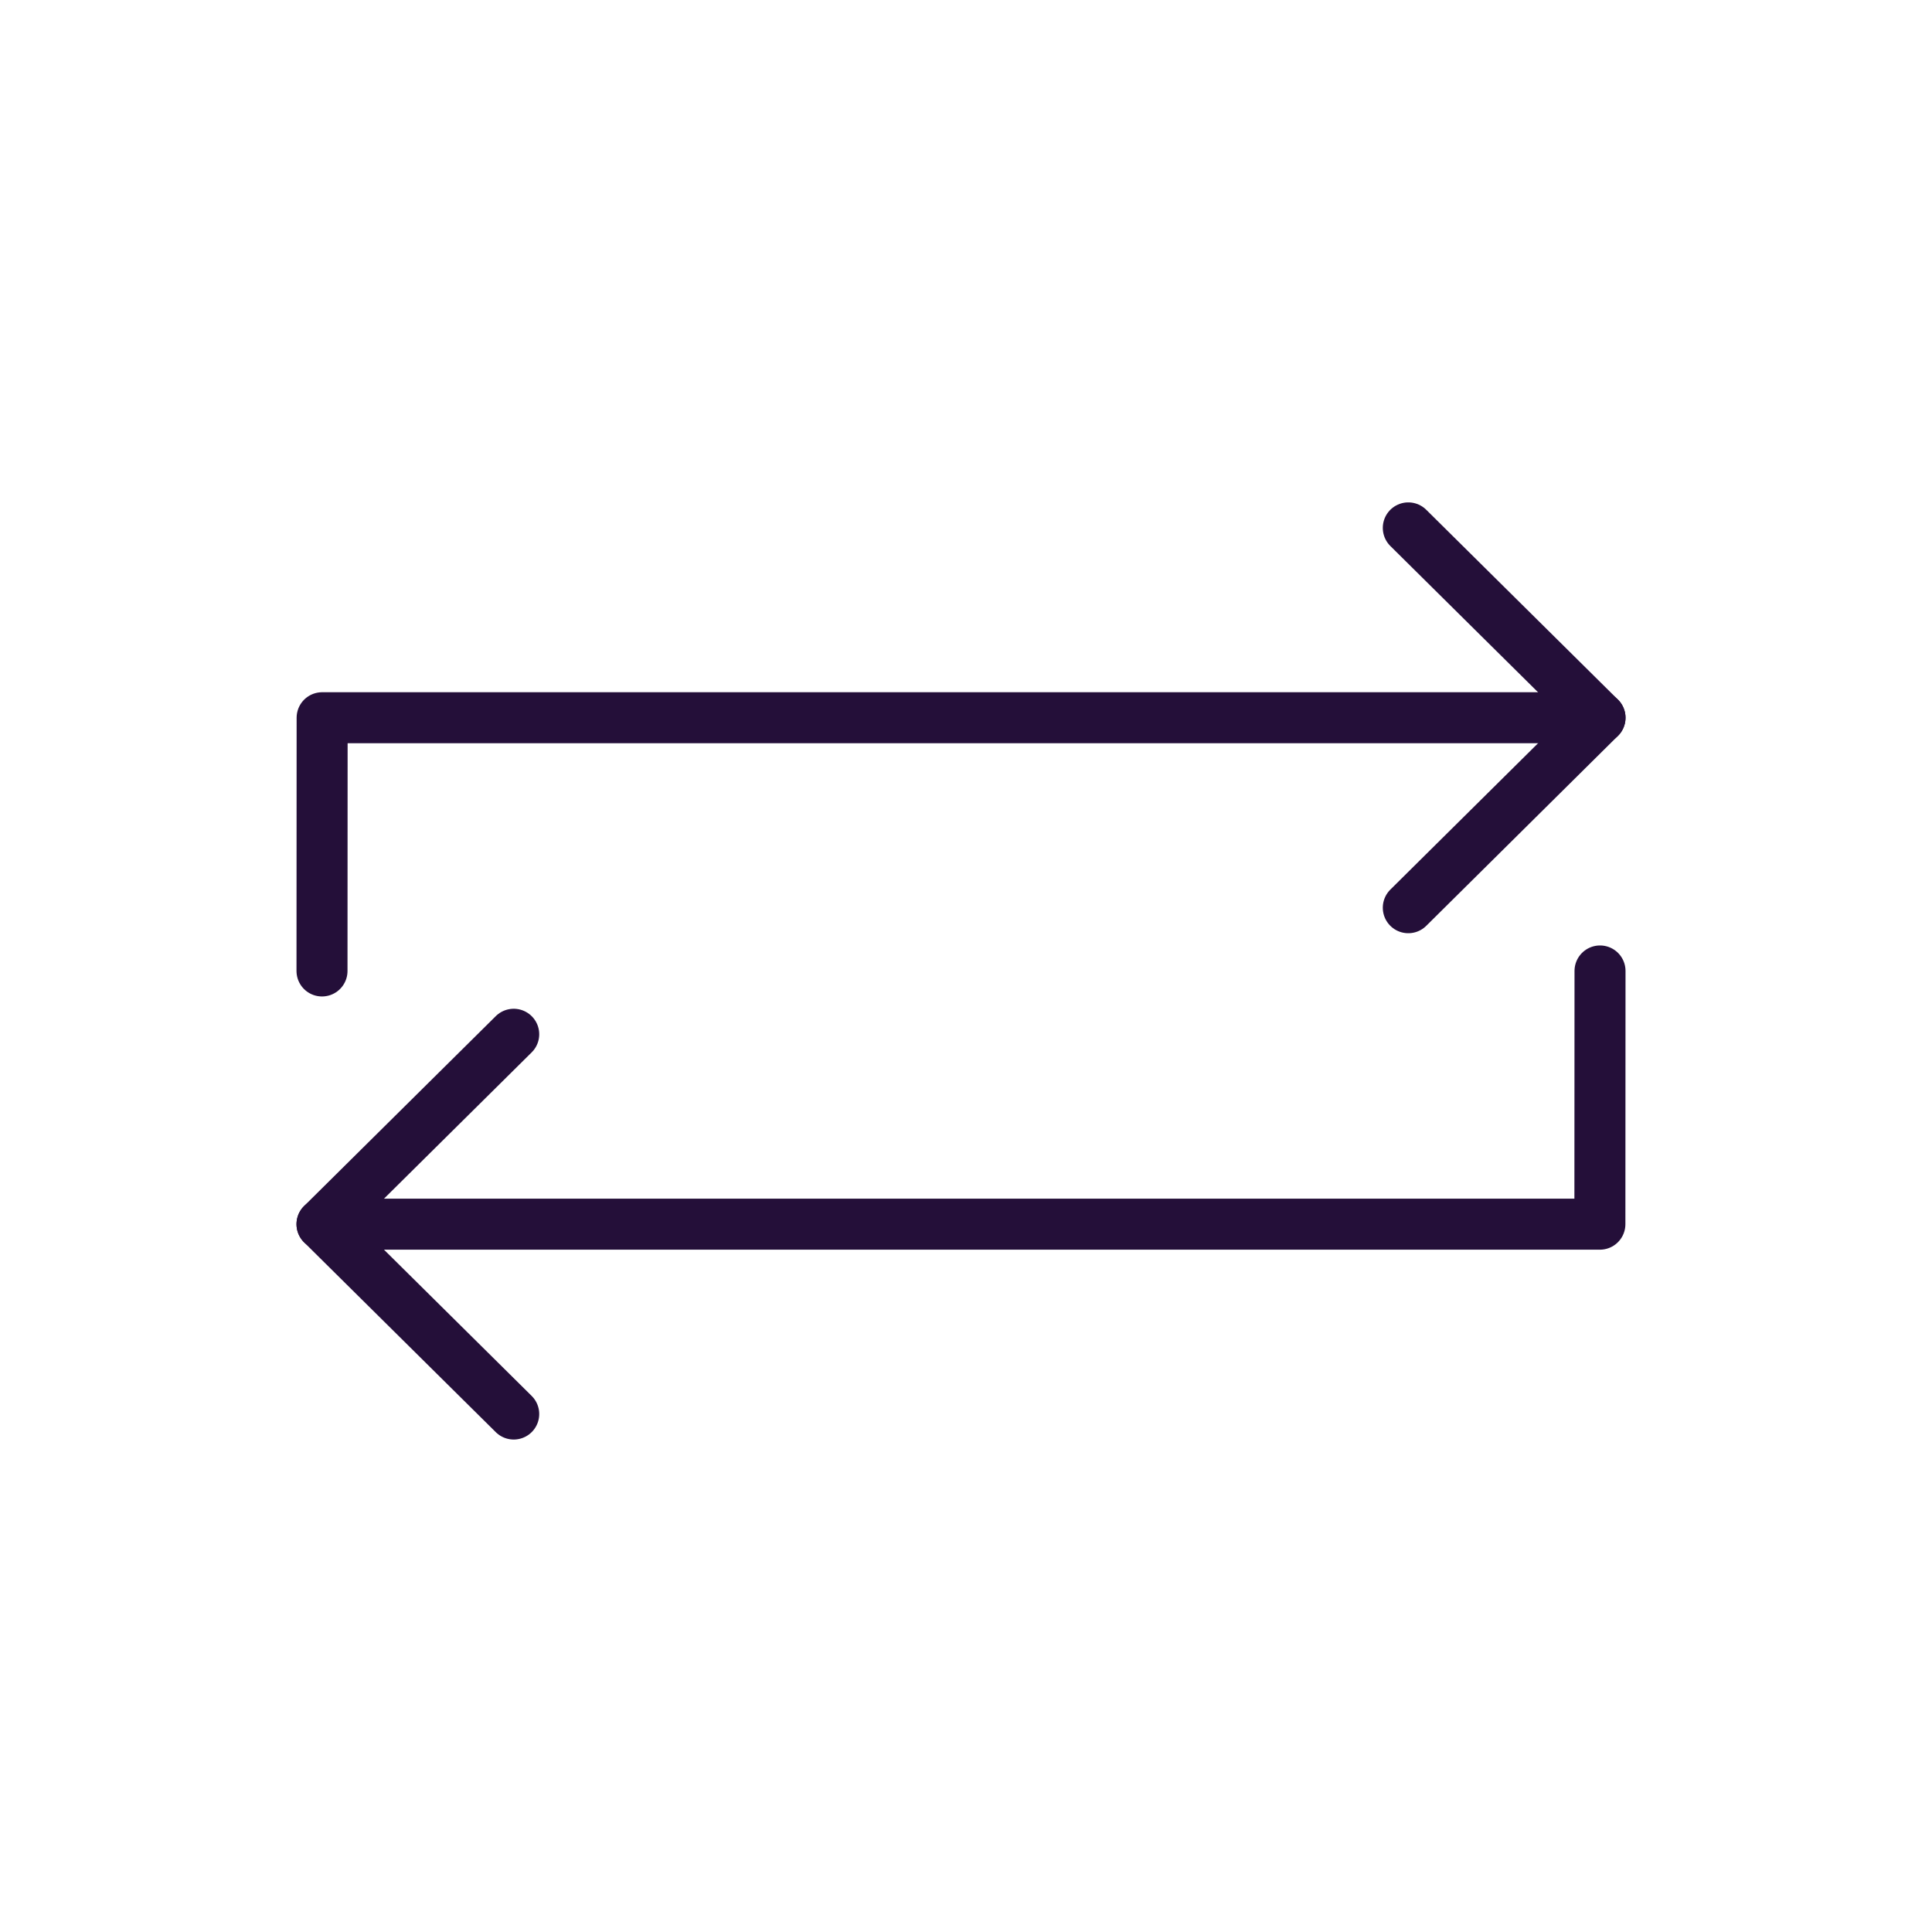 <?xml version="1.0" encoding="UTF-8"?>
<svg width="30px" height="30px" viewBox="0 0 30 30" version="1.1" xmlns="http://www.w3.org/2000/svg" xmlns:xlink="http://www.w3.org/1999/xlink">
    <!-- Generator: Sketch 50.2 (55047) - http://www.bohemiancoding.com/sketch -->
    <title>picto_repeat</title>
    <desc>Created with Sketch.</desc>
    <defs></defs>
    <g id="picto_repeat" stroke="none" stroke-width="1" fill="none" fill-rule="evenodd" stroke-linecap="round" stroke-linejoin="round">
        <g transform="translate(5, 8)" id="Shape" stroke="#240F39" stroke-width="0.792">
            <polygon points="16.868 6.095 19.845 3.145 16.868 0.197 19.845 3.145"></polygon>
            <polygon points="19.845 3.145 0.002 3.145 0 7.077 0.002 3.145"></polygon>
            <polygon points="2.977 8.06 0 11.009 2.977 13.957 0 11.009"></polygon>
            <polygon points="0 11.009 19.843 11.009 19.845 7.077 19.843 11.009"></polygon>
        </g>
    </g>
</svg>